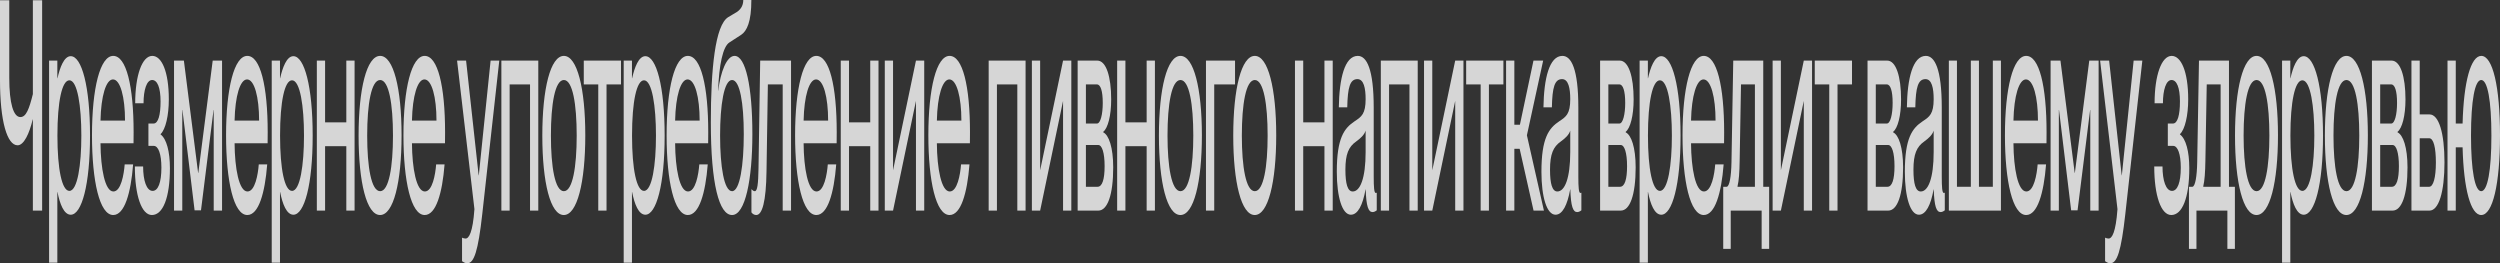<svg width="1396" height="147" viewBox="0 0 1396 147" fill="none" xmlns="http://www.w3.org/2000/svg">
<rect x="0" y="0" width="1396" height="147" fill="#333333" stroke="none"/>
<path d="M18.35 117.6V66.684H18.256C16.421 74.568 13.315 81.137 9.834 81.137C3.999 81.137 0 67.834 0 44.675V0.164H5.176V43.525C5.176 57.65 7.481 65.37 11.386 65.37C14.633 65.37 16.28 60.771 18.35 52.559V0.164H23.526V117.6H18.35Z" fill="white" fill-opacity="0.8"/>
<path d="M39.497 119.899C35.733 119.899 33.427 113.987 32.11 107.253H32.016V146.672H27.405V33.835H32.016V43.689H32.11C33.427 37.776 35.733 31.371 39.497 31.371C45.613 31.371 50.272 48.124 50.272 75.717C50.272 103.311 45.613 119.899 39.497 119.899ZM32.063 75.717C32.063 94.606 34.603 106.596 38.744 106.596C43.261 106.596 45.425 92.142 45.425 75.717C45.425 59.293 43.261 44.839 38.744 44.839C34.603 44.839 32.063 56.665 32.063 75.717Z" fill="white" fill-opacity="0.8"/>
<path d="M63.225 120.064C55.603 120.064 51.368 101.175 51.368 75.553C51.368 49.274 55.885 31.207 63.225 31.207C70.518 31.207 74.612 47.96 74.612 73.911C74.612 76.21 74.612 78.674 74.564 79.988H56.12C56.215 93.949 58.567 106.924 63.319 106.924C67.554 106.924 69.201 97.398 69.624 91.813H74.329C73.059 107.91 69.53 120.064 63.225 120.064ZM56.12 67.341H69.812C69.812 54.201 67.177 44.346 63.084 44.346C59.226 44.346 56.403 53.544 56.12 67.341Z" fill="white" fill-opacity="0.8"/>
<path d="M84.811 120.064C79.071 120.064 75.307 109.223 75.307 92.963H79.918C79.918 100.847 81.847 106.596 85.235 106.596C88.246 106.596 90.128 101.997 90.128 93.62C90.128 86.065 88.434 81.466 85.894 81.466H82.882V68.983H85.752C88.34 68.983 89.658 64.22 89.658 56.665C89.658 48.781 87.823 44.675 84.953 44.675C81.894 44.675 80.153 50.259 80.153 57.65H75.495C75.495 42.047 79.353 31.207 85.047 31.207C90.222 31.207 94.269 39.748 94.269 55.515C94.269 64.384 92.481 72.268 89.658 74.896V75.06C92.998 77.524 94.88 84.587 94.88 93.949C94.88 110.537 90.928 120.064 84.811 120.064Z" fill="white" fill-opacity="0.8"/>
<path d="M97.176 117.6V33.835H102.681L110.633 96.576H110.727L118.773 33.835H123.995V117.6H119.337V61.428H119.243L112.233 117.436H108.657L101.881 61.428H101.787V117.6H97.176Z" fill="white" fill-opacity="0.8"/>
<path d="M138.097 120.064C130.475 120.064 126.24 101.175 126.24 75.553C126.24 49.274 130.757 31.207 138.097 31.207C145.39 31.207 149.483 47.96 149.483 73.911C149.483 76.21 149.483 78.674 149.436 79.988H130.992C131.086 93.949 133.439 106.924 138.191 106.924C142.426 106.924 144.073 97.398 144.496 91.813H149.201C147.931 107.91 144.402 120.064 138.097 120.064ZM130.992 67.341H144.684C144.684 54.201 142.049 44.346 137.956 44.346C134.098 44.346 131.275 53.544 130.992 67.341Z" fill="white" fill-opacity="0.8"/>
<path d="M163.824 119.899C160.06 119.899 157.754 113.987 156.437 107.253H156.343V146.672H151.732V33.835H156.343V43.689H156.437C157.754 37.776 160.06 31.371 163.824 31.371C169.94 31.371 174.598 48.124 174.598 75.717C174.598 103.311 169.94 119.899 163.824 119.899ZM156.39 75.717C156.39 94.606 158.93 106.596 163.071 106.596C167.588 106.596 169.752 92.142 169.752 75.717C169.752 59.293 167.588 44.839 163.071 44.839C158.93 44.839 156.39 56.665 156.39 75.717Z" fill="white" fill-opacity="0.8"/>
<path d="M193.386 117.6V81.63H181.53V117.6H176.919V33.835H181.53V68.326H193.386V33.835H197.997V117.6H193.386Z" fill="white" fill-opacity="0.8"/>
<path d="M212.236 120.064C204.755 120.064 200.238 101.997 200.238 75.717C200.238 49.602 204.755 31.207 212.283 31.207C219.717 31.207 224.234 49.438 224.234 75.553C224.234 101.832 219.717 120.064 212.236 120.064ZM205.037 75.717C205.037 93.127 207.296 106.76 212.283 106.76C217.176 106.76 219.435 93.127 219.435 75.717C219.435 58.143 217.176 44.675 212.283 44.675C207.296 44.675 205.037 58.143 205.037 75.717Z" fill="white" fill-opacity="0.8"/>
<path d="M237.145 120.064C229.523 120.064 225.288 101.175 225.288 75.553C225.288 49.274 229.805 31.207 237.145 31.207C244.438 31.207 248.531 47.96 248.531 73.911C248.531 76.21 248.531 78.674 248.484 79.988H230.04C230.134 93.949 232.487 106.924 237.239 106.924C241.474 106.924 243.121 97.398 243.544 91.813H248.249C246.979 107.91 243.45 120.064 237.145 120.064ZM230.04 67.341H243.732C243.732 54.201 241.097 44.346 237.004 44.346C233.146 44.346 230.323 53.544 230.04 67.341Z" fill="white" fill-opacity="0.8"/>
<path d="M260.968 147C259.933 147 259.227 146.672 258.004 145.85V132.711C258.804 133.039 259.227 133.203 259.98 133.203C261.815 133.203 263.98 129.918 264.921 116.779L255.228 33.835H260.263L267.273 97.891H267.367L273.954 33.835H278.801L269.296 119.571C266.991 140.266 264.685 147 260.968 147Z" fill="white" fill-opacity="0.8"/>
<path d="M279.971 117.6V33.835H300.58V117.6H295.969V47.139H284.582V117.6H279.971Z" fill="white" fill-opacity="0.8"/>
<path d="M314.829 120.064C307.348 120.064 302.831 101.997 302.831 75.717C302.831 49.602 307.348 31.207 314.876 31.207C322.31 31.207 326.827 49.438 326.827 75.553C326.827 101.832 322.31 120.064 314.829 120.064ZM307.63 75.717C307.63 93.127 309.889 106.76 314.876 106.76C319.77 106.76 322.028 93.127 322.028 75.717C322.028 58.143 319.77 44.675 314.876 44.675C309.889 44.675 307.63 58.143 307.63 75.717Z" fill="white" fill-opacity="0.8"/>
<path d="M334.072 117.6V47.139H325.979V33.835H346.775V47.139H338.683V117.6H334.072Z" fill="white" fill-opacity="0.8"/>
<path d="M360.365 119.899C356.601 119.899 354.295 113.987 352.978 107.253H352.884V146.672H348.273V33.835H352.884V43.689H352.978C354.295 37.776 356.601 31.371 360.365 31.371C366.481 31.371 371.139 48.124 371.139 75.717C371.139 103.311 366.481 119.899 360.365 119.899ZM352.931 75.717C352.931 94.606 355.471 106.596 359.612 106.596C364.129 106.596 366.293 92.142 366.293 75.717C366.293 59.293 364.129 44.839 359.612 44.839C355.471 44.839 352.931 56.665 352.931 75.717Z" fill="white" fill-opacity="0.8"/>
<path d="M384.093 120.064C376.471 120.064 372.236 101.175 372.236 75.553C372.236 49.274 376.753 31.207 384.093 31.207C391.386 31.207 395.48 47.96 395.48 73.911C395.48 76.21 395.48 78.674 395.433 79.988H376.989C377.083 93.949 379.435 106.924 384.187 106.924C388.422 106.924 390.069 97.398 390.492 91.813H395.197C393.927 107.91 390.398 120.064 384.093 120.064ZM376.989 67.341H390.68C390.68 54.201 388.045 44.346 383.952 44.346C380.094 44.346 377.271 53.544 376.989 67.341Z" fill="white" fill-opacity="0.8"/>
<path d="M408.785 120.064C401.586 120.064 396.928 102.982 396.928 68.326C396.928 38.762 399.28 13.961 406.714 9.526L411.42 6.734C414.384 4.763 415.042 2.135 415.042 0H419.559C419.559 12.318 417.019 17.246 413.96 19.381L407.373 23.651C403.609 25.951 401.539 36.298 400.974 50.588H401.068C402.339 40.076 405.82 31.207 410.196 31.207C416.36 31.207 420.124 48.288 420.124 74.896C420.124 100.19 416.172 120.064 408.785 120.064ZM402.103 75.717C402.103 92.963 404.315 106.76 408.785 106.76C413.16 106.76 415.325 92.142 415.325 74.896C415.325 57.65 413.16 44.675 408.785 44.675C404.315 44.675 402.103 58.471 402.103 75.717Z" fill="white" fill-opacity="0.8"/>
<path d="M422.282 120.064C421.294 120.064 420.306 119.571 419.601 118.585V105.61C420.212 106.267 420.777 106.76 421.483 106.76C422.894 106.76 423.412 102.982 423.553 93.949L424.494 33.835H441.715V117.6H437.057V47.139H428.776L428.023 95.591C427.787 112.837 425.576 120.064 422.282 120.064Z" fill="white" fill-opacity="0.8"/>
<path d="M455.841 120.064C448.218 120.064 443.984 101.175 443.984 75.553C443.984 49.274 448.501 31.207 455.841 31.207C463.133 31.207 467.227 47.96 467.227 73.911C467.227 76.21 467.227 78.674 467.18 79.988H448.736C448.83 93.949 451.182 106.924 455.935 106.924C460.169 106.924 461.816 97.398 462.239 91.813H466.945C465.674 107.91 462.145 120.064 455.841 120.064ZM448.736 67.341H462.428C462.428 54.201 459.793 44.346 455.699 44.346C451.841 44.346 449.018 53.544 448.736 67.341Z" fill="white" fill-opacity="0.8"/>
<path d="M485.943 117.6V81.63H474.086V117.6H469.475V33.835H474.086V68.326H485.943V33.835H490.554V117.6H485.943Z" fill="white" fill-opacity="0.8"/>
<path d="M494.065 117.6V33.835H498.676V95.098L511.474 33.835H516.085V117.6H511.474V56.336L498.676 117.6H494.065Z" fill="white" fill-opacity="0.8"/>
<path d="M530.253 120.064C522.631 120.064 518.396 101.175 518.396 75.553C518.396 49.274 522.913 31.207 530.253 31.207C537.546 31.207 541.639 47.96 541.639 73.911C541.639 76.21 541.639 78.674 541.592 79.988H523.148C523.242 93.949 525.595 106.924 530.347 106.924C534.582 106.924 536.228 97.398 536.652 91.813H541.357C540.087 107.91 536.558 120.064 530.253 120.064ZM523.148 67.341H536.84C536.84 54.201 534.205 44.346 530.112 44.346C526.254 44.346 523.43 53.544 523.148 67.341Z" fill="white" fill-opacity="0.8"/>
<path d="M552.074 117.6V33.835H572.682V117.6H568.071V47.139H556.685V117.6H552.074Z" fill="white" fill-opacity="0.8"/>
<path d="M576.204 117.6V33.835H580.815V95.098L593.613 33.835H598.224V117.6H593.613V56.336L580.815 117.6H576.204Z" fill="white" fill-opacity="0.8"/>
<path d="M601.758 117.6V33.835H612.721C617.662 33.835 620.485 42.704 620.485 55.515C620.485 64.713 618.603 71.611 616.062 73.582V73.911C619.167 75.389 621.614 82.287 621.614 93.456C621.614 108.895 618.414 117.6 613.286 117.6H601.758ZM606.369 104.296H612.862C615.497 104.296 616.815 100.19 616.815 92.799C616.815 85.244 615.356 80.973 613.286 80.973H606.369V104.296ZM606.369 68.983H612.533C614.556 68.983 615.78 63.727 615.78 57.486C615.78 50.752 614.556 47.139 612.533 47.139H606.369V68.983Z" fill="white" fill-opacity="0.8"/>
<path d="M640.289 117.6V81.63H628.432V117.6H623.821V33.835H628.432V68.326H640.289V33.835H644.9V117.6H640.289Z" fill="white" fill-opacity="0.8"/>
<path d="M659.138 120.064C651.657 120.064 647.14 101.997 647.14 75.717C647.14 49.602 651.657 31.207 659.185 31.207C666.619 31.207 671.136 49.438 671.136 75.553C671.136 101.832 666.619 120.064 659.138 120.064ZM651.939 75.717C651.939 93.127 654.198 106.76 659.185 106.76C664.079 106.76 666.337 93.127 666.337 75.717C666.337 58.143 664.079 44.675 659.185 44.675C654.198 44.675 651.939 58.143 651.939 75.717Z" fill="white" fill-opacity="0.8"/>
<path d="M673.414 117.6V33.835H689.646V47.139H678.025V117.6H673.414Z" fill="white" fill-opacity="0.8"/>
<path d="M700.644 120.064C693.163 120.064 688.646 101.997 688.646 75.717C688.646 49.602 693.163 31.207 700.691 31.207C708.125 31.207 712.642 49.438 712.642 75.553C712.642 101.832 708.125 120.064 700.644 120.064ZM693.445 75.717C693.445 93.127 695.704 106.76 700.691 106.76C705.585 106.76 707.843 93.127 707.843 75.717C707.843 58.143 705.585 44.675 700.691 44.675C695.704 44.675 693.445 58.143 693.445 75.717Z" fill="white" fill-opacity="0.8"/>
<path d="M739.574 117.6V81.63H727.717V117.6H723.106V33.835H727.717V68.326H739.574V33.835H744.185V117.6H739.574Z" fill="white" fill-opacity="0.8"/>
<path d="M754.33 119.899C749.531 119.899 746.472 110.209 746.472 95.92C746.472 77.195 750.519 71.611 756.494 67.669C760.258 65.206 762.564 63.563 762.564 55.351C762.564 49.274 761.529 44.182 758 44.182C753.812 44.182 752.542 48.781 752.307 59.95H747.602C747.837 43.854 750.848 31.207 758.188 31.207C763.128 31.207 767.081 38.434 767.081 60.114V98.547C767.081 104.625 767.316 107.745 768.21 107.745C768.351 107.745 768.492 107.745 768.775 107.581V117.436C767.975 118.093 767.175 118.421 766.422 118.421C764.117 118.421 762.893 115.301 762.611 105.774H762.517C760.964 114.479 758.235 119.899 754.33 119.899ZM751.272 94.77C751.272 102.654 752.495 106.924 755.365 106.924C759.505 106.924 762.564 99.533 762.564 84.915V72.925C761.811 75.389 759.741 77.195 757.294 79.002C753.06 81.959 751.272 86.065 751.272 94.77Z" fill="white" fill-opacity="0.8"/>
<path d="M771.045 117.6V33.835H791.653V117.6H787.042V47.139H775.656V117.6H771.045Z" fill="white" fill-opacity="0.8"/>
<path d="M795.175 117.6V33.835H799.786V95.098L812.584 33.835H817.195V117.6H812.584V56.336L799.786 117.6H795.175Z" fill="white" fill-opacity="0.8"/>
<path d="M826.799 117.6V47.139H818.706V33.835H839.503V47.139H831.41V117.6H826.799Z" fill="white" fill-opacity="0.8"/>
<path d="M856.339 117.6L848.575 83.108H845.611V117.6H841V33.835H845.611V69.64H848.716L856.292 33.835H861.703L852.622 75.553L862.126 117.6H856.339Z" fill="white" fill-opacity="0.8"/>
<path d="M868.594 119.899C863.795 119.899 860.737 110.209 860.737 95.92C860.737 77.195 864.783 71.611 870.758 67.669C874.523 65.206 876.828 63.563 876.828 55.351C876.828 49.274 875.793 44.182 872.264 44.182C868.076 44.182 866.806 48.781 866.571 59.95H861.866C862.101 43.854 865.112 31.207 872.452 31.207C877.393 31.207 881.345 38.434 881.345 60.114V98.547C881.345 104.625 881.58 107.745 882.474 107.745C882.615 107.745 882.756 107.745 883.039 107.581V117.436C882.239 118.093 881.439 118.421 880.686 118.421C878.381 118.421 877.157 115.301 876.875 105.774H876.781C875.228 114.479 872.499 119.899 868.594 119.899ZM865.536 94.77C865.536 102.654 866.759 106.924 869.629 106.924C873.77 106.924 876.828 99.533 876.828 84.915V72.925C876.075 75.389 874.005 77.195 871.558 79.002C867.324 81.959 865.536 86.065 865.536 94.77Z" fill="white" fill-opacity="0.8"/>
<path d="M893.495 117.6V33.835H904.458C909.398 33.835 912.221 42.704 912.221 55.515C912.221 64.713 910.339 71.611 907.799 73.582V73.911C910.904 75.389 913.351 82.287 913.351 93.456C913.351 108.895 910.151 117.6 905.023 117.6H893.495ZM898.106 104.296H904.599C907.234 104.296 908.551 100.19 908.551 92.799C908.551 85.244 907.093 80.973 905.023 80.973H898.106V104.296ZM898.106 68.983H904.27C906.293 68.983 907.516 63.727 907.516 57.486C907.516 50.752 906.293 47.139 904.27 47.139H898.106V68.983Z" fill="white" fill-opacity="0.8"/>
<path d="M927.65 119.899C923.886 119.899 921.58 113.987 920.263 107.253H920.169V146.672H915.558V33.835H920.169V43.689H920.263C921.58 37.776 923.886 31.371 927.65 31.371C933.766 31.371 938.424 48.124 938.424 75.717C938.424 103.311 933.766 119.899 927.65 119.899ZM920.216 75.717C920.216 94.606 922.756 106.596 926.897 106.596C931.414 106.596 933.578 92.142 933.578 75.717C933.578 59.293 931.414 44.839 926.897 44.839C922.756 44.839 920.216 56.665 920.216 75.717Z" fill="white" fill-opacity="0.8"/>
<path d="M951.378 120.064C943.756 120.064 939.521 101.175 939.521 75.553C939.521 49.274 944.038 31.207 951.378 31.207C958.671 31.207 962.765 47.96 962.765 73.911C962.765 76.21 962.765 78.674 962.717 79.988H944.273C944.368 93.949 946.72 106.924 951.472 106.924C955.707 106.924 957.354 97.398 957.777 91.813H962.482C961.212 107.91 957.683 120.064 951.378 120.064ZM944.273 67.341H957.965C957.965 54.201 955.33 44.346 951.237 44.346C947.379 44.346 944.556 53.544 944.273 67.341Z" fill="white" fill-opacity="0.8"/>
<path d="M962.249 138.952V104.296H964.131C965.731 104.296 966.719 98.547 966.86 90.499L967.848 33.835H984.598V104.296H987.892V138.952H983.704V117.6H966.436V138.952H962.249ZM970.247 104.296H979.94V47.139H972.177L971.424 89.843C971.33 96.248 971 100.847 970.247 103.968V104.296Z" fill="white" fill-opacity="0.8"/>
<path d="M989.832 117.6V33.835H994.443V95.098L1007.24 33.835H1011.85V117.6H1007.24V56.336L994.443 117.6H989.832Z" fill="white" fill-opacity="0.8"/>
<path d="M1021.46 117.6V47.139H1013.36V33.835H1034.16V47.139H1026.07V117.6H1021.46Z" fill="white" fill-opacity="0.8"/>
<path d="M1042.83 117.6V33.835H1053.8C1058.74 33.835 1061.56 42.704 1061.56 55.515C1061.56 64.713 1059.68 71.611 1057.14 73.582V73.911C1060.24 75.389 1062.69 82.287 1062.69 93.456C1062.69 108.895 1059.49 117.6 1054.36 117.6H1042.83ZM1047.44 104.296H1053.94C1056.57 104.296 1057.89 100.19 1057.89 92.799C1057.89 85.244 1056.43 80.973 1054.36 80.973H1047.44V104.296ZM1047.44 68.983H1053.61C1055.63 68.983 1056.85 63.727 1056.85 57.486C1056.85 50.752 1055.63 47.139 1053.61 47.139H1047.44V68.983Z" fill="white" fill-opacity="0.8"/>
<path d="M1071.53 119.899C1066.73 119.899 1063.67 110.209 1063.67 95.92C1063.67 77.195 1067.72 71.611 1073.69 67.669C1077.46 65.206 1079.76 63.563 1079.76 55.351C1079.76 49.274 1078.73 44.182 1075.2 44.182C1071.01 44.182 1069.74 48.781 1069.51 59.95H1064.8C1065.04 43.854 1068.05 31.207 1075.39 31.207C1080.33 31.207 1084.28 38.434 1084.28 60.114V98.547C1084.28 104.625 1084.52 107.745 1085.41 107.745C1085.55 107.745 1085.69 107.745 1085.97 107.581V117.436C1085.17 118.093 1084.37 118.421 1083.62 118.421C1081.32 118.421 1080.09 115.301 1079.81 105.774H1079.72C1078.16 114.479 1075.43 119.899 1071.53 119.899ZM1068.47 94.77C1068.47 102.654 1069.69 106.924 1072.56 106.924C1076.7 106.924 1079.76 99.533 1079.76 84.915V72.925C1079.01 75.389 1076.94 77.195 1074.49 79.002C1070.26 81.959 1068.47 86.065 1068.47 94.77Z" fill="white" fill-opacity="0.8"/>
<path d="M1088.24 117.6V33.835H1092.76V104.296H1100.52V33.835H1105.04V104.296H1112.8V33.835H1117.32V117.6H1088.24Z" fill="white" fill-opacity="0.8"/>
<path d="M1131.42 120.064C1123.79 120.064 1119.56 101.175 1119.56 75.553C1119.56 49.274 1124.08 31.207 1131.42 31.207C1138.71 31.207 1142.8 47.96 1142.8 73.911C1142.8 76.21 1142.8 78.674 1142.76 79.988H1124.31C1124.41 93.949 1126.76 106.924 1131.51 106.924C1135.75 106.924 1137.39 97.398 1137.82 91.813H1142.52C1141.25 107.91 1137.72 120.064 1131.42 120.064ZM1124.31 67.341H1138C1138 54.201 1135.37 44.346 1131.28 44.346C1127.42 44.346 1124.59 53.544 1124.31 67.341Z" fill="white" fill-opacity="0.8"/>
<path d="M1145.05 117.6V33.835H1150.56L1158.51 96.576H1158.6L1166.65 33.835H1171.87V117.6H1167.21V61.428H1167.12L1160.11 117.436H1156.53L1149.76 61.428H1149.66V117.6H1145.05Z" fill="white" fill-opacity="0.8"/>
<path d="M1178.44 147C1177.41 147 1176.7 146.672 1175.48 145.85V132.711C1176.28 133.039 1176.7 133.203 1177.46 133.203C1179.29 133.203 1181.45 129.918 1182.4 116.779L1172.7 33.835H1177.74L1184.75 97.891H1184.84L1191.43 33.835H1196.28L1186.77 119.571C1184.47 140.266 1182.16 147 1178.44 147Z" fill="white" fill-opacity="0.8"/>
<path d="M1212.44 120.064C1206.7 120.064 1202.93 109.223 1202.93 92.963H1207.54C1207.54 100.847 1209.47 106.596 1212.86 106.596C1215.87 106.596 1217.75 101.997 1217.75 93.62C1217.75 86.065 1216.06 81.466 1213.52 81.466H1210.51V68.983H1213.38C1215.96 68.983 1217.28 64.22 1217.28 56.665C1217.28 48.781 1215.45 44.675 1212.58 44.675C1209.52 44.675 1207.78 50.259 1207.78 57.65H1203.12C1203.12 42.047 1206.98 31.207 1212.67 31.207C1217.85 31.207 1221.89 39.748 1221.89 55.515C1221.89 64.384 1220.11 72.268 1217.28 74.896V75.06C1220.62 77.524 1222.5 84.587 1222.5 93.949C1222.5 110.537 1218.55 120.064 1212.44 120.064Z" fill="white" fill-opacity="0.8"/>
<path d="M1222.31 138.952V104.296H1224.19C1225.79 104.296 1226.78 98.547 1226.92 90.499L1227.91 33.835H1244.66V104.296H1247.96V138.952H1243.77V117.6H1226.5V138.952H1222.31ZM1230.31 104.296H1240V47.139H1232.24L1231.49 89.843C1231.39 96.248 1231.06 100.847 1230.31 103.968V104.296Z" fill="white" fill-opacity="0.8"/>
<path d="M1260.03 120.064C1252.55 120.064 1248.03 101.997 1248.03 75.717C1248.03 49.602 1252.55 31.207 1260.07 31.207C1267.51 31.207 1272.02 49.438 1272.02 75.553C1272.02 101.832 1267.51 120.064 1260.03 120.064ZM1252.83 75.717C1252.83 93.127 1255.09 106.76 1260.07 106.76C1264.97 106.76 1267.22 93.127 1267.22 75.717C1267.22 58.143 1264.97 44.675 1260.07 44.675C1255.09 44.675 1252.83 58.143 1252.83 75.717Z" fill="white" fill-opacity="0.8"/>
<path d="M1286.39 119.899C1282.63 119.899 1280.32 113.987 1279.01 107.253H1278.91V146.672H1274.3V33.835H1278.91V43.689H1279.01C1280.32 37.776 1282.63 31.371 1286.39 31.371C1292.51 31.371 1297.17 48.124 1297.17 75.717C1297.17 103.311 1292.51 119.899 1286.39 119.899ZM1278.96 75.717C1278.96 94.606 1281.5 106.596 1285.64 106.596C1290.16 106.596 1292.32 92.142 1292.32 75.717C1292.32 59.293 1290.16 44.839 1285.64 44.839C1281.5 44.839 1278.96 56.665 1278.96 75.717Z" fill="white" fill-opacity="0.8"/>
<path d="M1310.22 120.064C1302.74 120.064 1298.22 101.997 1298.22 75.717C1298.22 49.602 1302.74 31.207 1310.26 31.207C1317.7 31.207 1322.21 49.438 1322.21 75.553C1322.21 101.832 1317.7 120.064 1310.22 120.064ZM1303.02 75.717C1303.02 93.127 1305.28 106.76 1310.26 106.76C1315.16 106.76 1317.42 93.127 1317.42 75.717C1317.42 58.143 1315.16 44.675 1310.26 44.675C1305.28 44.675 1303.02 58.143 1303.02 75.717Z" fill="white" fill-opacity="0.8"/>
<path d="M1324.49 117.6V33.835H1335.45C1340.4 33.835 1343.22 42.704 1343.22 55.515C1343.22 64.713 1341.34 71.611 1338.8 73.582V73.911C1341.9 75.389 1344.35 82.287 1344.35 93.456C1344.35 108.895 1341.15 117.6 1336.02 117.6H1324.49ZM1329.1 104.296H1335.6C1338.23 104.296 1339.55 100.19 1339.55 92.799C1339.55 85.244 1338.09 80.973 1336.02 80.973H1329.1V104.296ZM1329.1 68.983H1335.27C1337.29 68.983 1338.51 63.727 1338.51 57.486C1338.51 50.752 1337.29 47.139 1335.27 47.139H1329.1V68.983Z" fill="white" fill-opacity="0.8"/>
<path d="M1346.55 117.6V33.835H1351.17V63.892H1356.67C1361.85 63.892 1365 74.239 1365 90.664C1365 107.253 1361.8 117.6 1356.62 117.6H1346.55ZM1351.17 104.296H1356.44C1358.79 104.296 1360.2 99.04 1360.2 90.828C1360.2 82.451 1358.93 77.195 1356.44 77.195H1351.17V104.296Z" fill="white" fill-opacity="0.8"/>
<path d="M1385.51 120.064C1379.67 120.064 1375.72 105.774 1375.11 82.287H1371.3V117.6H1366.69V33.835H1371.3V68.983H1375.11C1375.72 45.496 1379.72 31.207 1385.55 31.207C1391.91 31.207 1396 48.288 1396 75.553C1396 102.982 1391.91 120.064 1385.51 120.064ZM1379.81 75.717C1379.81 95.263 1381.98 106.76 1385.51 106.76C1389.04 106.76 1391.2 95.263 1391.2 75.717C1391.2 56.008 1389.04 44.675 1385.51 44.675C1381.98 44.675 1379.81 56.008 1379.81 75.717Z" fill="white" fill-opacity="0.8"/>
</svg>
